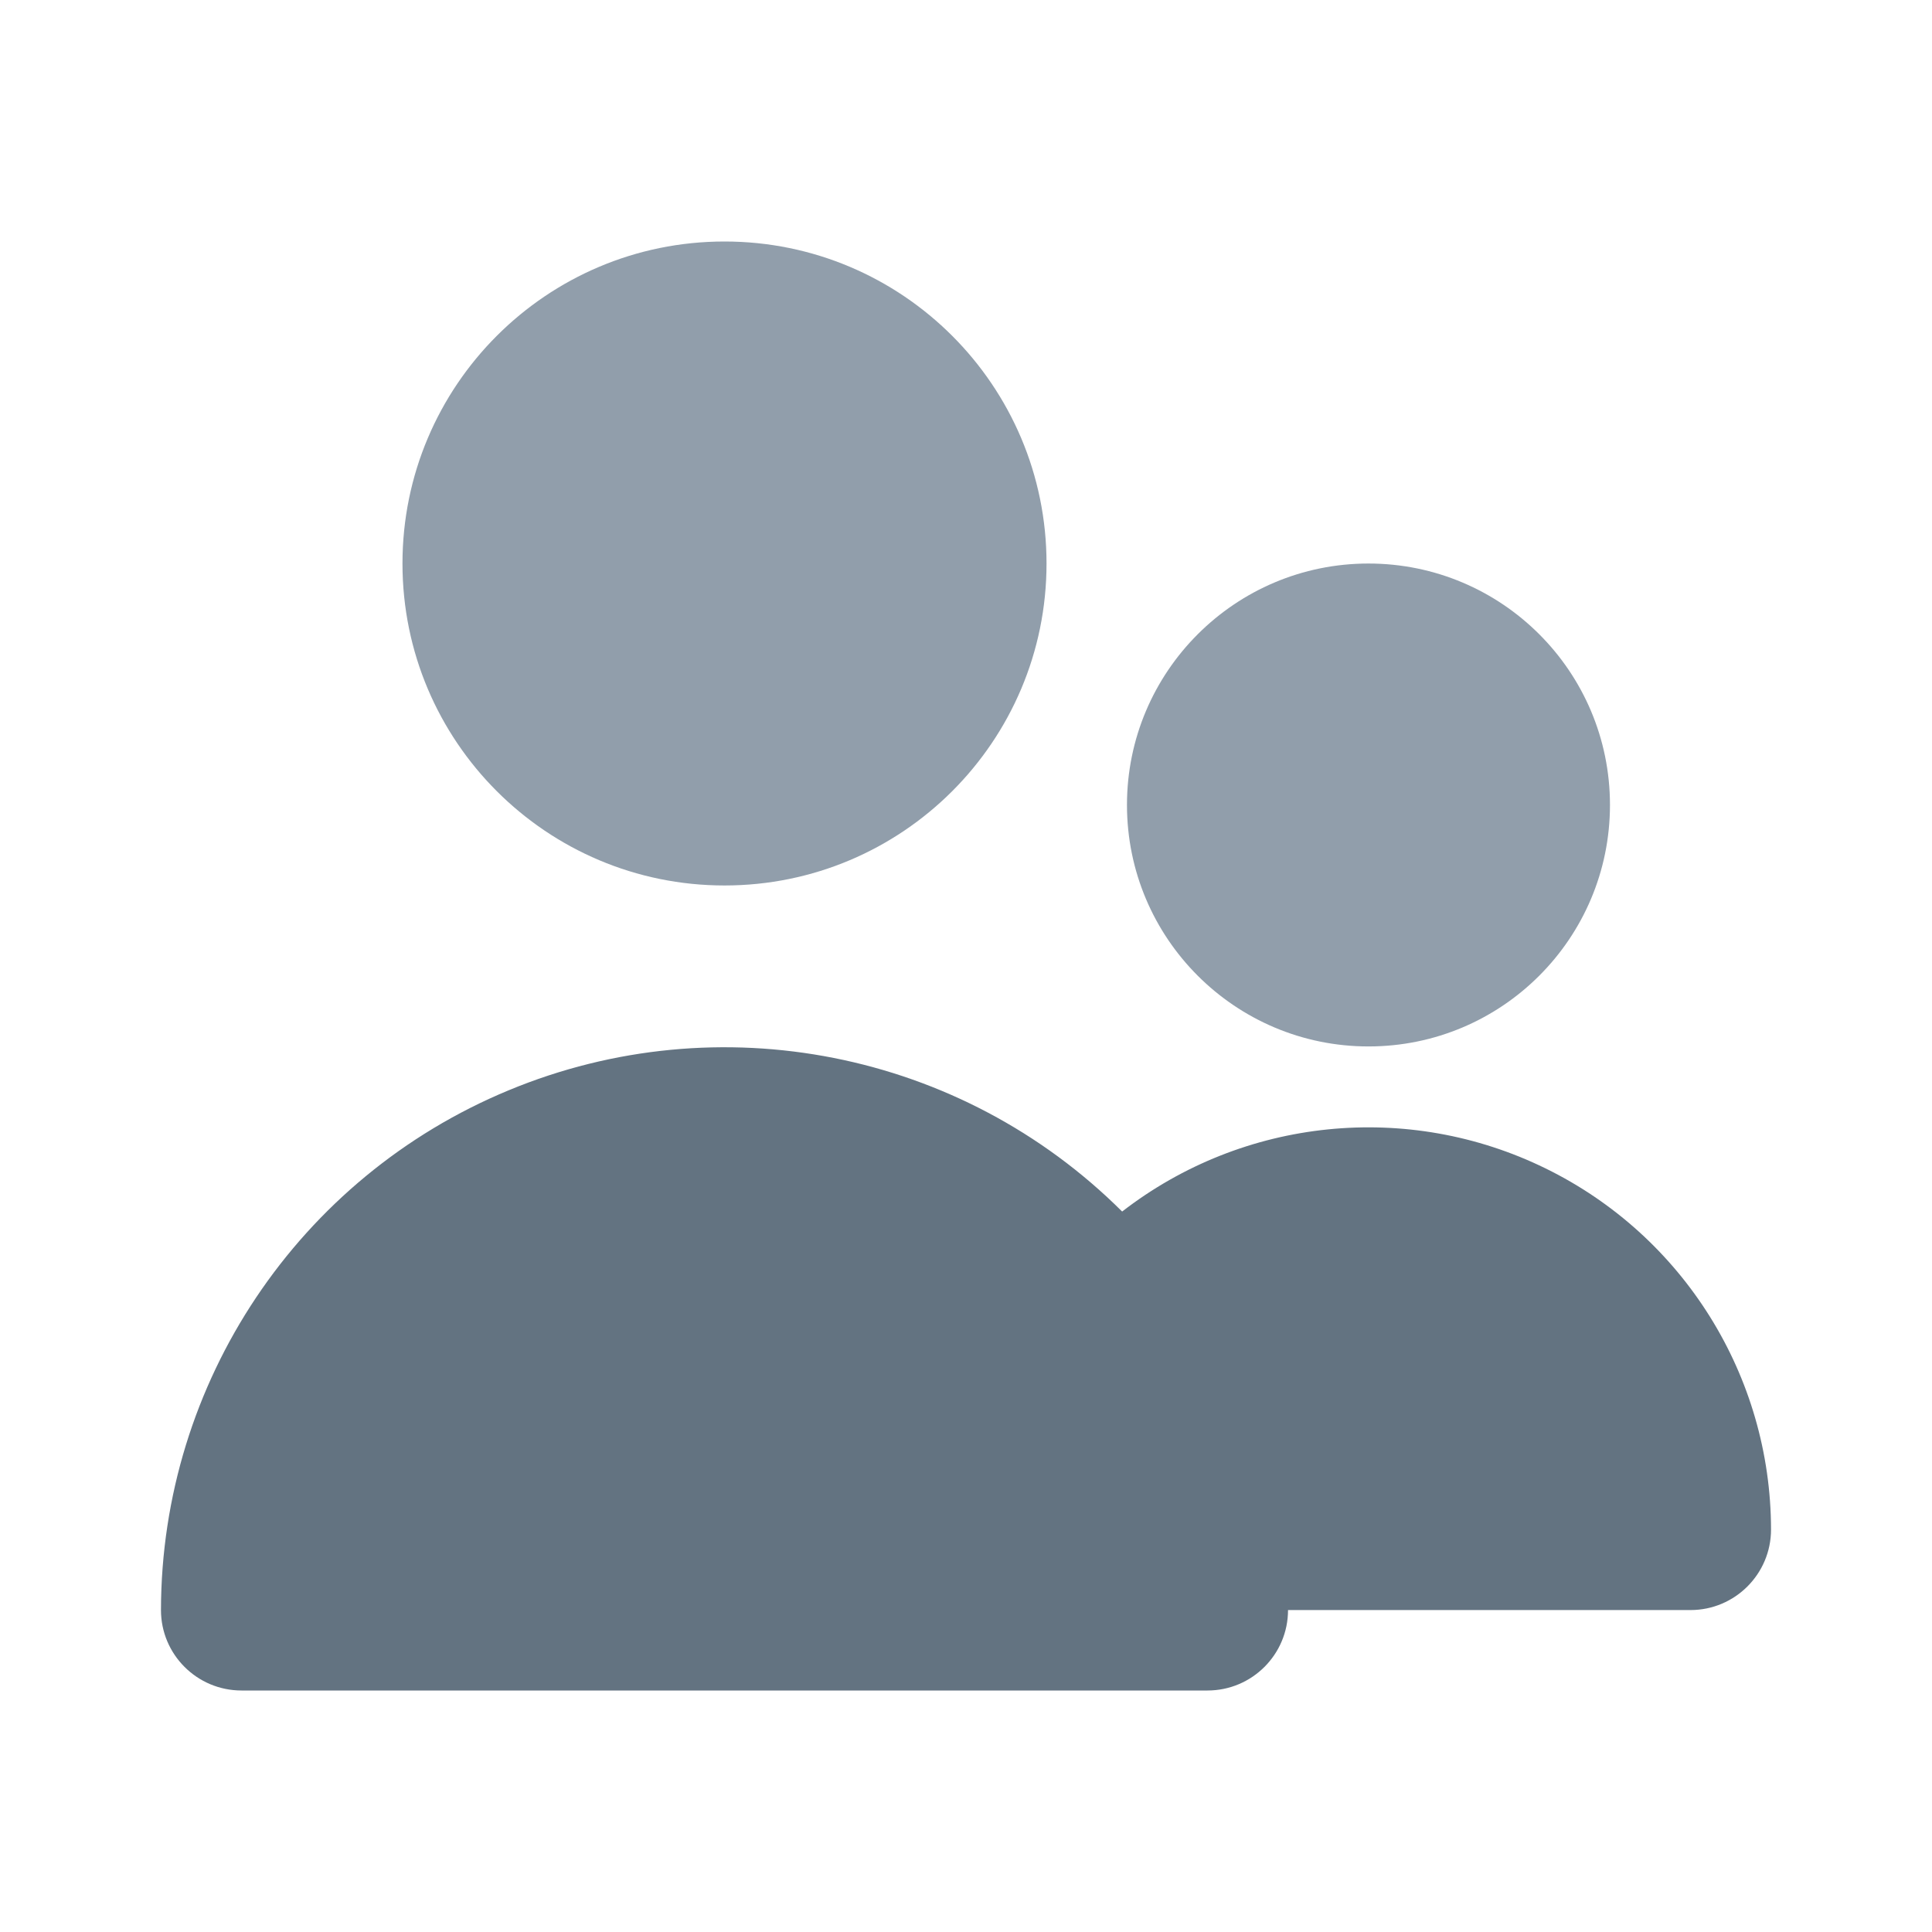 <svg width="22" height="22" viewBox="0 0 22 22" fill="none" xmlns="http://www.w3.org/2000/svg">
<path d="M8.25 10.083C10.275 10.083 11.917 8.442 11.917 6.417C11.917 4.392 10.275 2.75 8.25 2.75C6.225 2.75 4.583 4.392 4.583 6.417C4.583 8.442 6.225 10.083 8.25 10.083Z" fill="#919EAB"/>
<path d="M15.583 11.916C17.102 11.916 18.333 10.685 18.333 9.166C18.333 7.648 17.102 6.417 15.583 6.417C14.065 6.417 12.833 7.648 12.833 9.166C12.833 10.685 14.065 11.916 15.583 11.916Z" fill="#919EAB"/>
<path d="M19.25 18.334C19.756 18.334 20.167 17.923 20.167 17.417C20.165 15.669 19.17 14.074 17.6 13.305C16.031 12.536 14.161 12.726 12.778 13.796C10.942 11.967 8.187 11.422 5.793 12.415C3.399 13.407 1.837 15.742 1.833 18.334C1.833 18.84 2.244 19.25 2.75 19.25H13.75C14.256 19.25 14.667 18.84 14.667 18.334" fill="#637381"/>
</svg>
